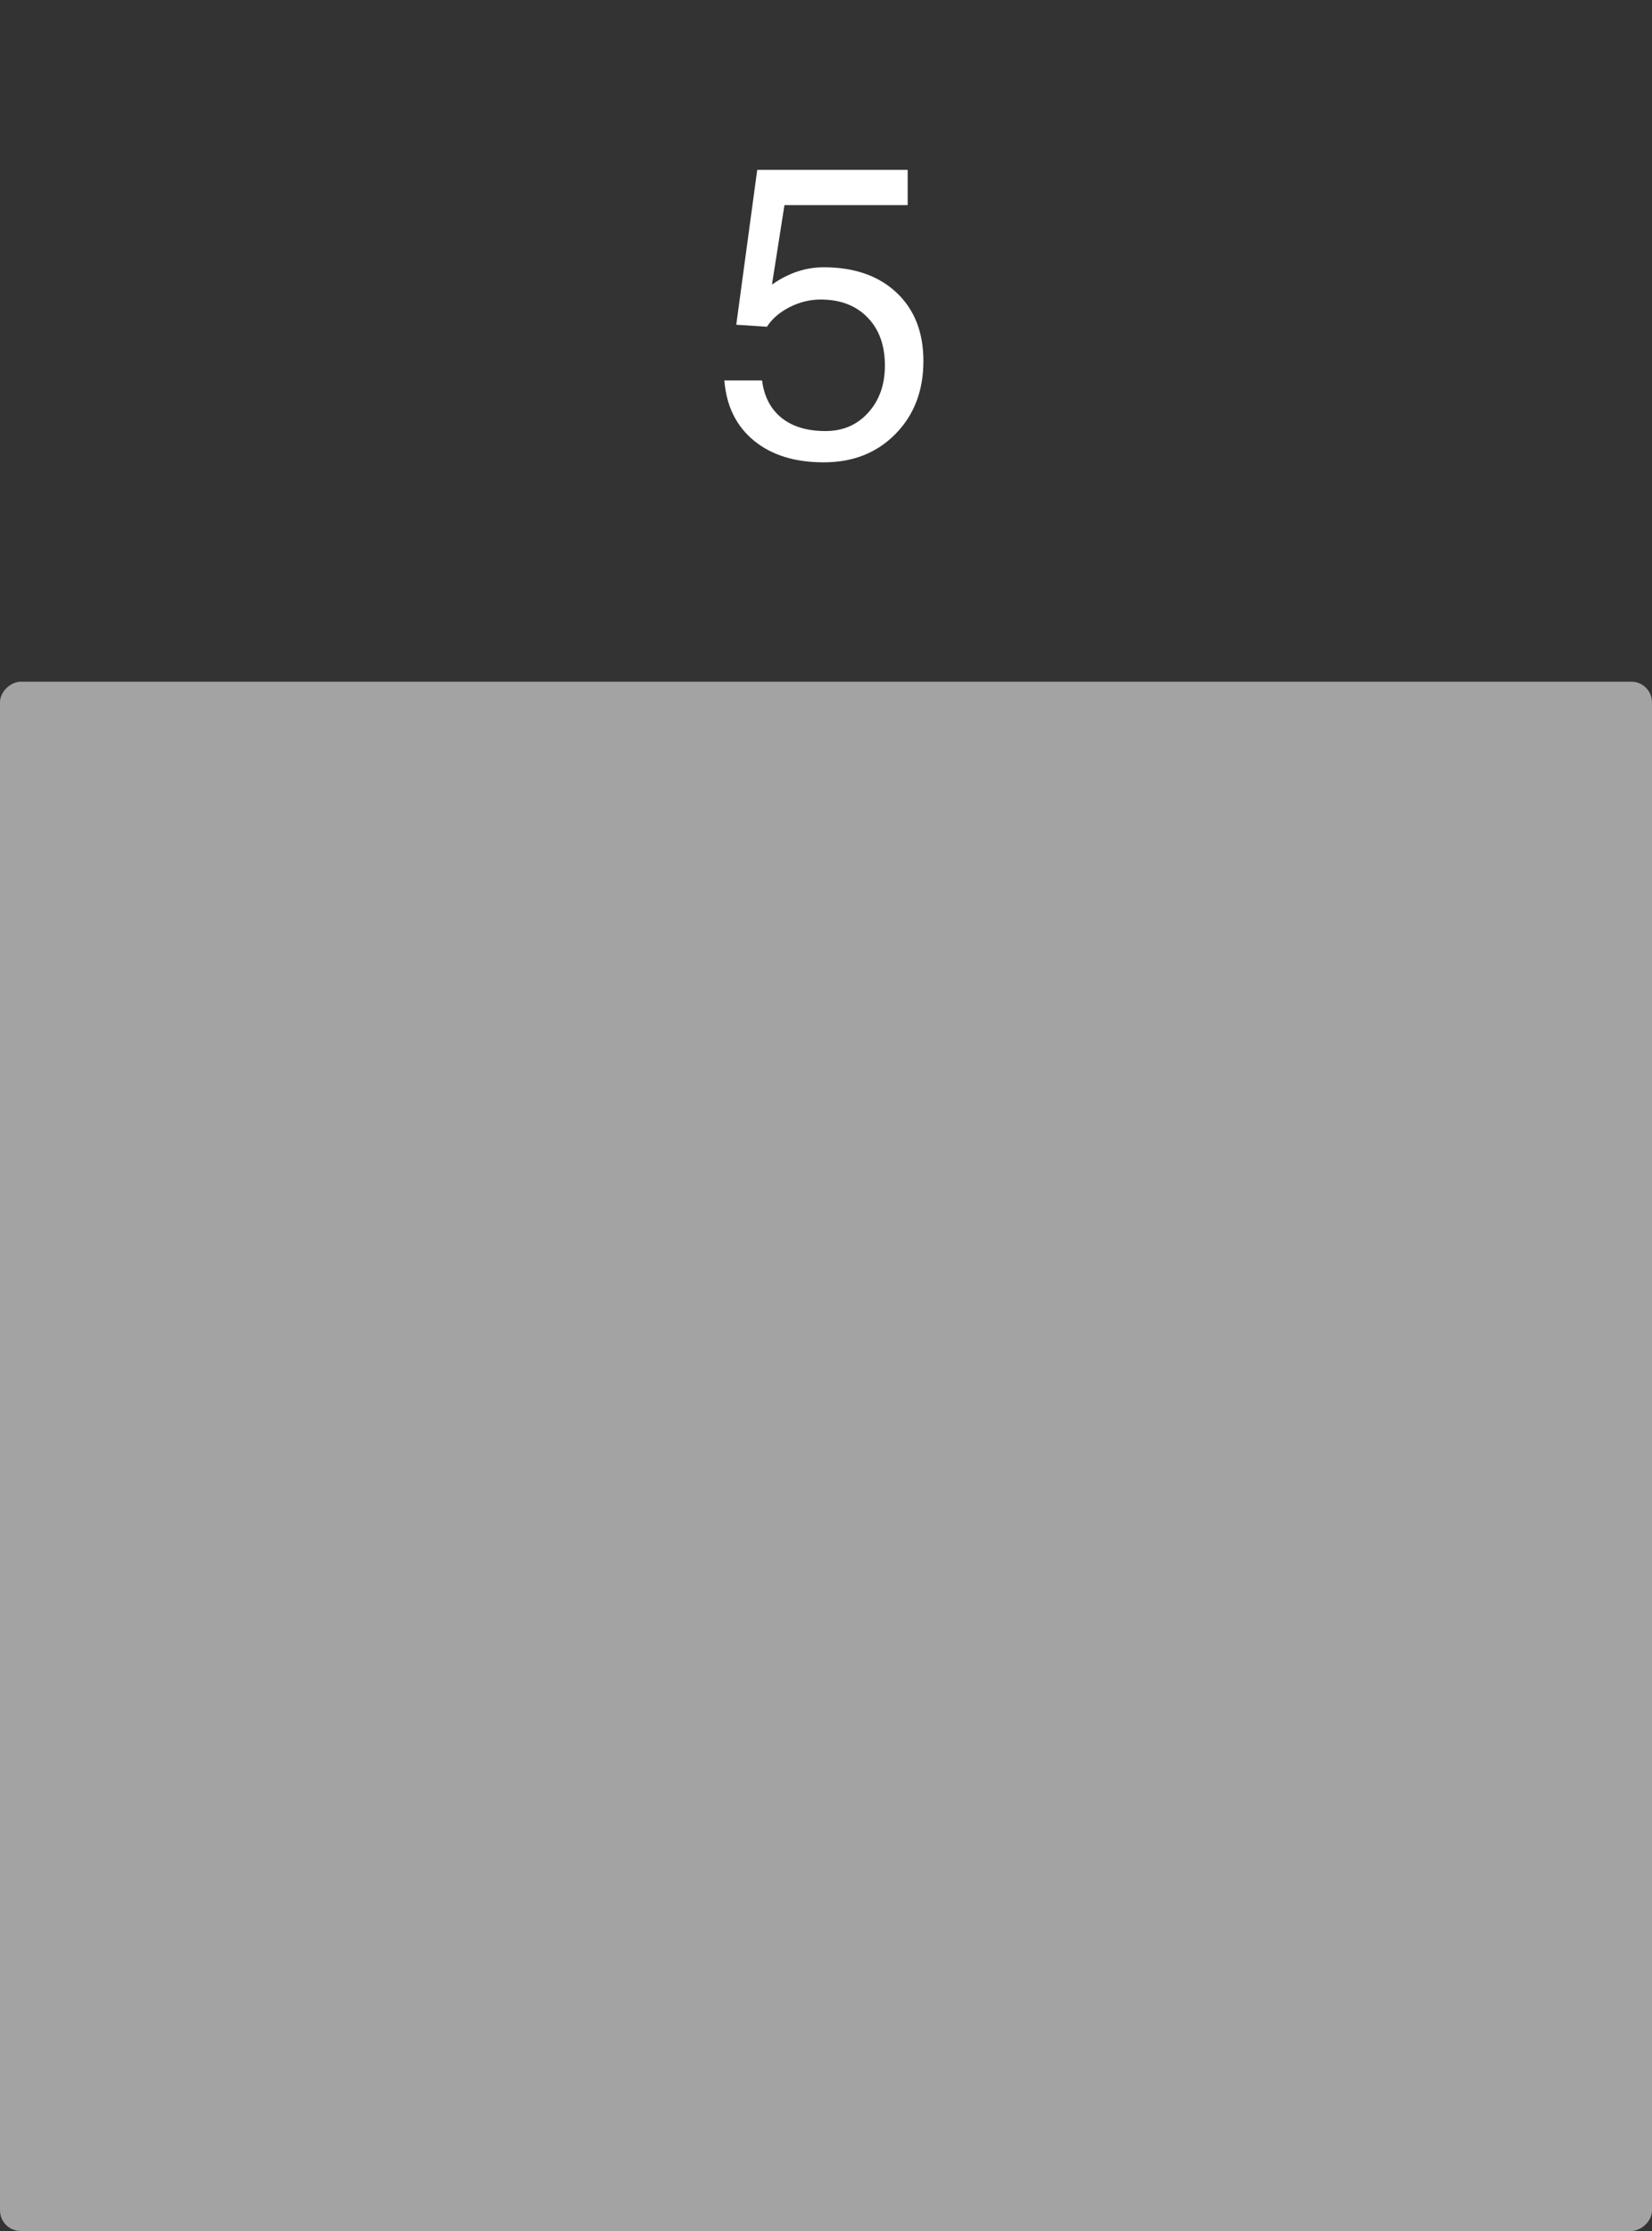 <svg width="80" height="108" viewBox="0 0 80 108" fill="none" xmlns="http://www.w3.org/2000/svg">
<rect x="0" y="0" width="80" height="108" fill="#333333" stroke="none"/>
<rect opacity="0.77" x="80" y="33" width="75" height="80" rx="1" transform="rotate(90 80 33)" fill="#C4C4C4"/>
<path d="M44.717 17.479C44.717 18.917 44.264 20.096 43.359 21.014C42.461 21.925 41.305 22.381 39.893 22.381C38.486 22.381 37.357 22.029 36.504 21.326C35.651 20.623 35.176 19.653 35.078 18.416H36.904C37.002 19.197 37.318 19.803 37.852 20.232C38.385 20.656 39.092 20.867 39.971 20.867C40.817 20.867 41.507 20.571 42.041 19.979C42.581 19.386 42.852 18.624 42.852 17.693C42.852 16.717 42.572 15.942 42.012 15.369C41.452 14.79 40.693 14.5 39.736 14.5C39.222 14.5 38.721 14.624 38.232 14.871C37.751 15.118 37.386 15.434 37.139 15.818L35.654 15.721L36.67 8.221H43.955V9.93H37.988L37.383 13.777L37.441 13.738C38.216 13.204 39.033 12.938 39.893 12.938C41.37 12.938 42.546 13.348 43.418 14.168C44.284 14.982 44.717 16.085 44.717 17.479Z" fill="white"/>
</svg>
